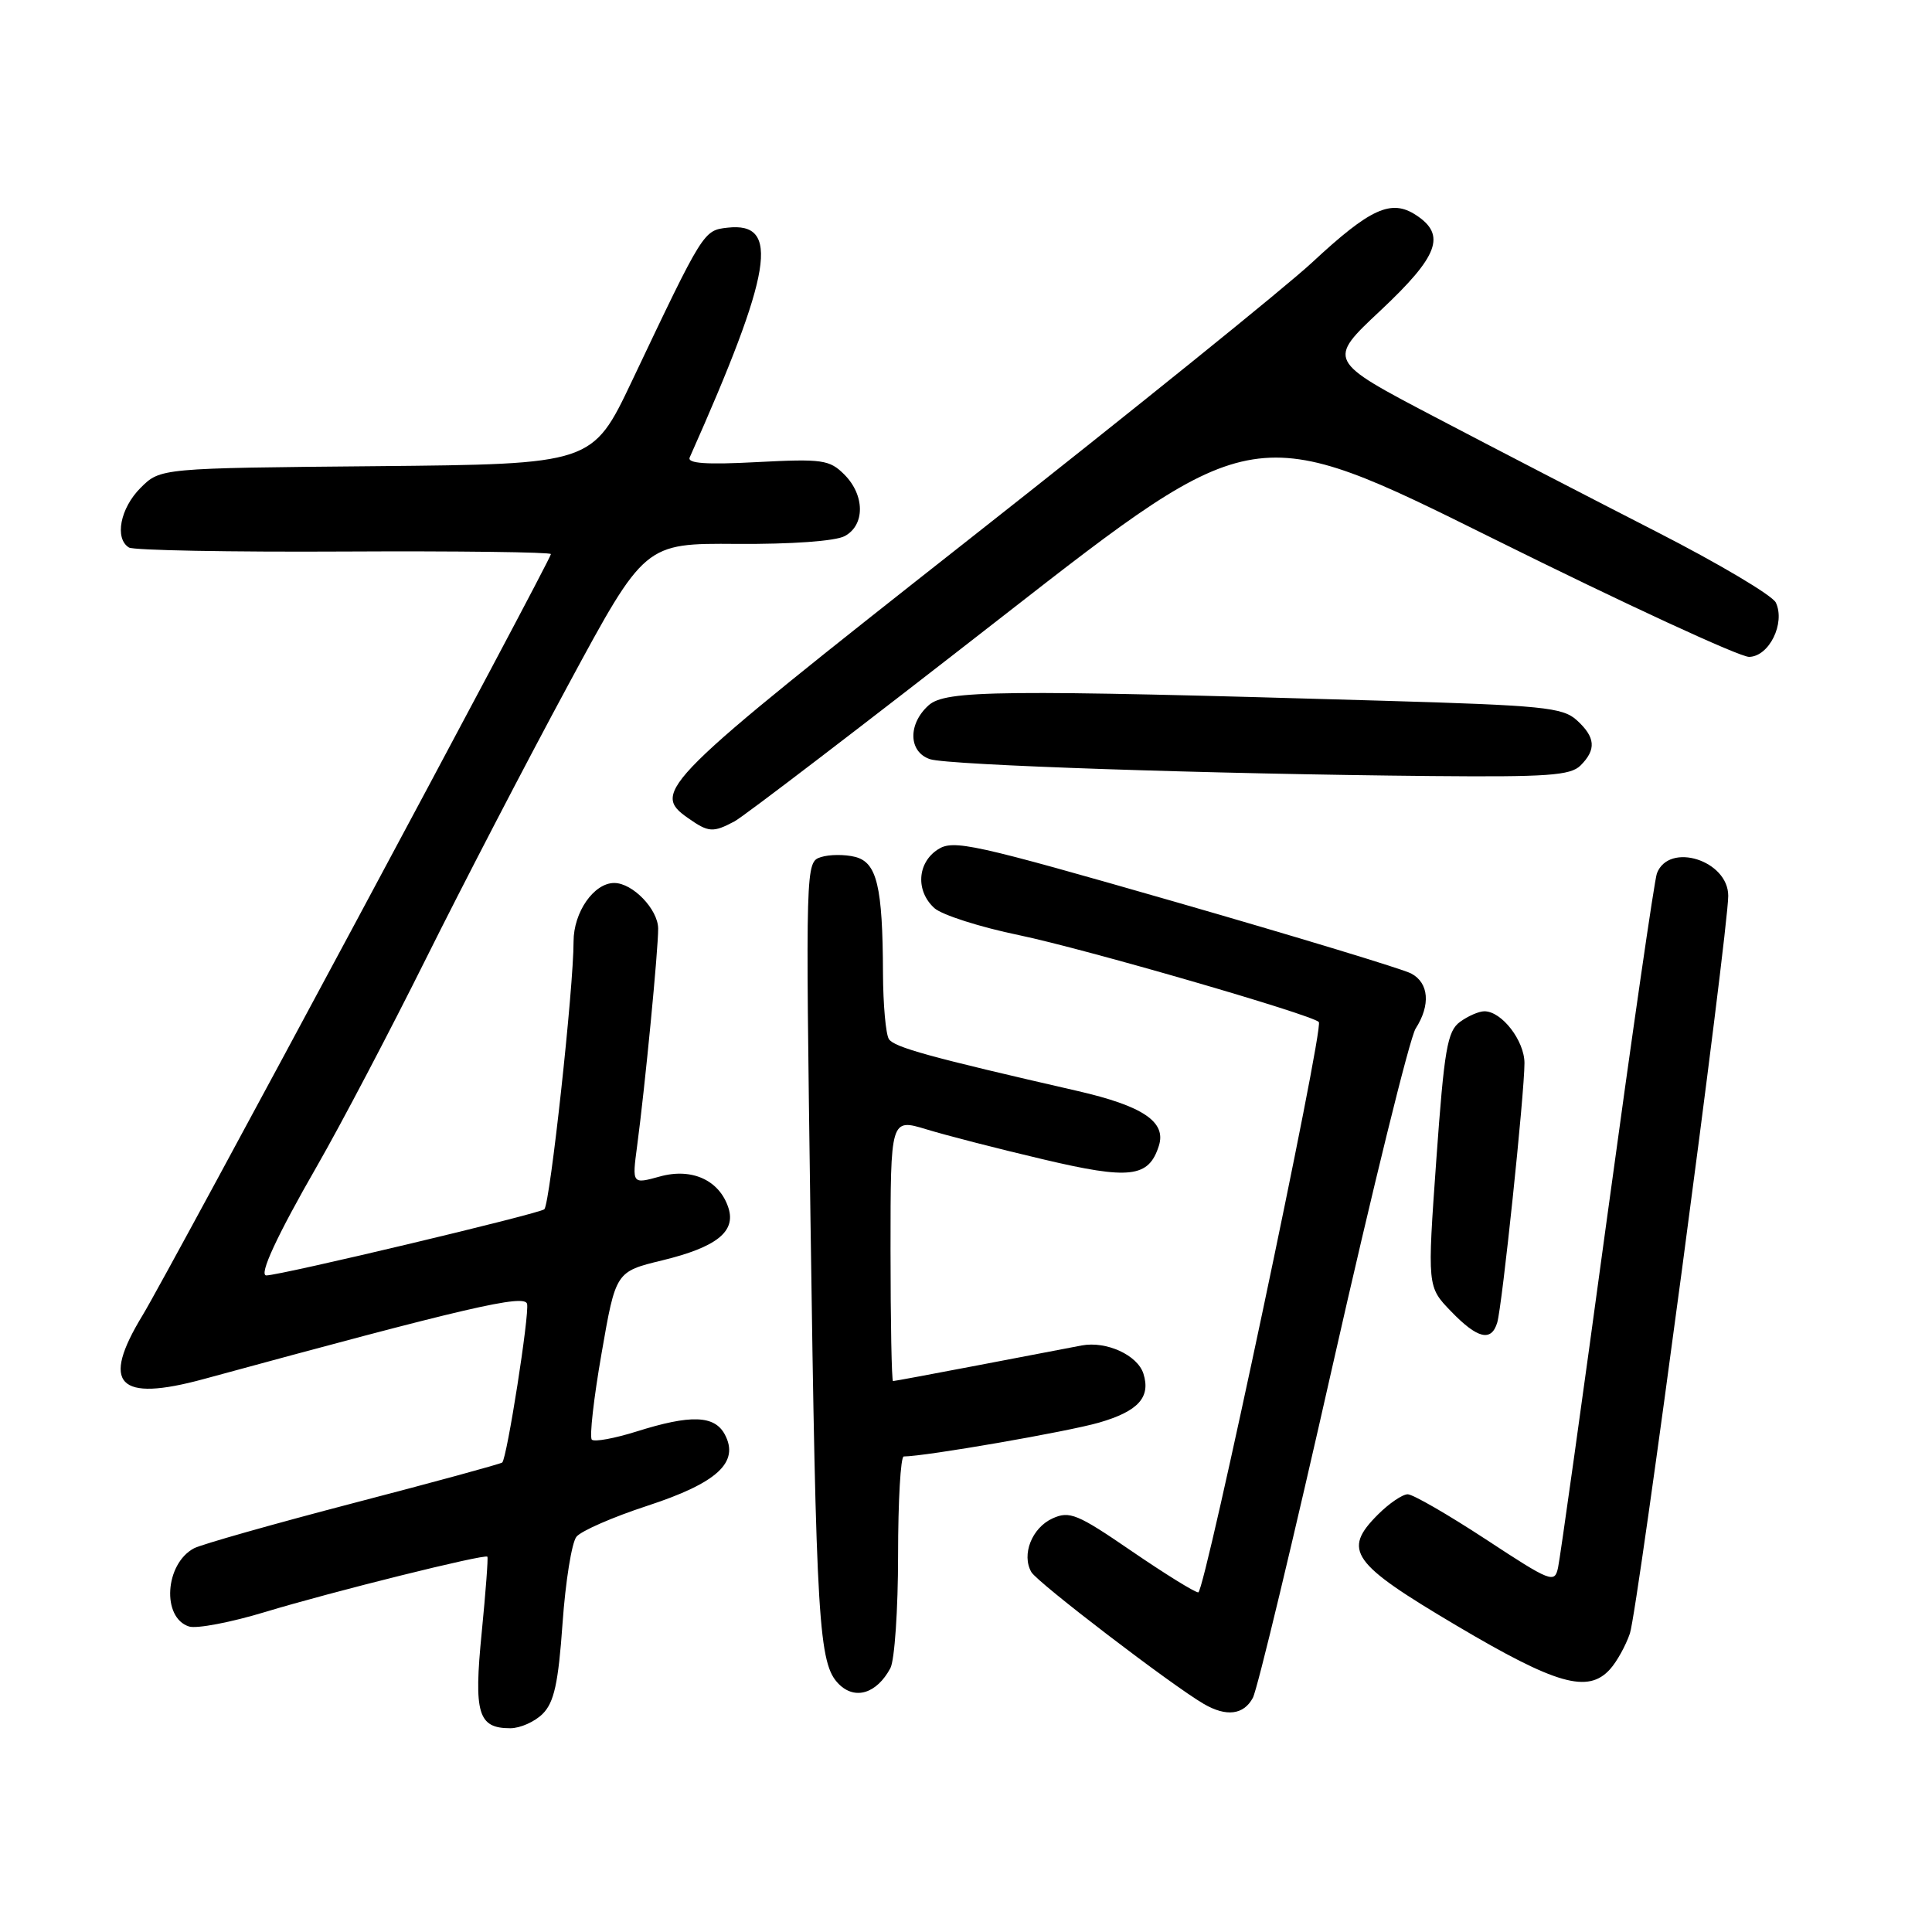 <?xml version="1.0" encoding="UTF-8" standalone="no"?>
<!DOCTYPE svg PUBLIC "-//W3C//DTD SVG 1.1//EN" "http://www.w3.org/Graphics/SVG/1.1/DTD/svg11.dtd" >
<svg xmlns="http://www.w3.org/2000/svg" xmlns:xlink="http://www.w3.org/1999/xlink" version="1.1" viewBox="0 0 256 256">
 <g >
 <path fill="currentColor"
d=" M 71.91 227.09 C 73.42 225.58 73.98 223.05 74.54 215.10 C 74.93 209.56 75.76 204.40 76.38 203.63 C 76.99 202.86 81.23 201.01 85.79 199.52 C 95.05 196.49 98.01 193.76 96.04 190.07 C 94.67 187.52 91.52 187.42 84.35 189.68 C 81.42 190.60 78.75 191.09 78.42 190.76 C 78.09 190.43 78.67 185.28 79.71 179.33 C 81.59 168.50 81.59 168.50 87.77 167.00 C 94.92 165.26 97.52 163.21 96.53 160.08 C 95.36 156.40 91.70 154.71 87.45 155.89 C 83.75 156.91 83.75 156.91 84.42 151.86 C 85.48 143.91 87.23 125.75 87.21 123.03 C 87.18 120.48 83.83 117.00 81.39 117.00 C 78.69 117.00 76.00 120.87 76.00 124.75 C 76.01 130.87 72.89 159.44 72.13 160.23 C 71.59 160.80 37.14 169.00 35.29 169.00 C 34.26 169.00 36.68 163.77 42.01 154.50 C 45.17 149.00 51.67 136.62 56.46 127.00 C 61.25 117.38 69.72 101.06 75.30 90.74 C 85.43 71.98 85.43 71.98 97.63 72.07 C 104.87 72.12 110.68 71.70 111.92 71.04 C 114.64 69.59 114.61 65.61 111.87 62.87 C 109.92 60.92 108.96 60.78 100.32 61.23 C 93.60 61.59 91.03 61.41 91.39 60.61 C 102.35 35.99 103.44 29.37 96.39 30.17 C 93.21 30.53 93.21 30.54 83.73 50.50 C 78.50 61.50 78.50 61.50 49.87 61.77 C 21.24 62.03 21.24 62.03 18.62 64.65 C 15.93 67.34 15.15 71.36 17.09 72.55 C 17.69 72.92 30.51 73.16 45.59 73.08 C 60.66 73.00 73.00 73.16 73.00 73.42 C 73.00 74.16 22.23 168.81 18.90 174.27 C 13.32 183.43 15.61 185.83 27.00 182.73 C 61.93 173.21 69.51 171.45 69.84 172.77 C 70.17 174.12 67.19 193.14 66.55 193.79 C 66.36 193.97 57.50 196.39 46.86 199.16 C 36.21 201.94 26.69 204.64 25.70 205.16 C 21.85 207.22 21.40 214.36 25.05 215.52 C 26.06 215.84 30.62 214.97 35.19 213.58 C 44.00 210.91 64.22 205.88 64.58 206.27 C 64.70 206.40 64.36 210.91 63.83 216.31 C 62.76 227.07 63.34 229.00 67.62 229.00 C 68.93 229.00 70.86 228.14 71.91 227.09 Z  M 166.01 224.97 C 166.61 223.86 171.39 203.95 176.63 180.72 C 181.88 157.50 186.80 137.50 187.58 136.29 C 189.58 133.17 189.34 130.25 187.00 129.00 C 185.90 128.41 171.83 124.14 155.75 119.51 C 128.83 111.77 126.32 111.21 124.25 112.57 C 121.53 114.35 121.32 118.07 123.81 120.33 C 124.81 121.23 129.87 122.85 135.06 123.92 C 143.65 125.71 173.76 134.42 174.75 135.42 C 175.48 136.14 159.65 211.00 158.78 211.00 C 158.32 211.00 154.35 208.54 149.95 205.53 C 142.76 200.60 141.72 200.17 139.46 201.20 C 136.73 202.45 135.33 206.00 136.66 208.31 C 137.46 209.70 155.32 223.35 159.51 225.78 C 162.50 227.52 164.80 227.23 166.01 224.97 Z  M 117.98 221.04 C 118.54 219.99 119.00 213.25 119.00 206.07 C 119.00 198.88 119.34 193.00 119.75 192.99 C 122.67 192.97 141.46 189.71 145.64 188.50 C 150.82 187.00 152.50 185.15 151.51 182.02 C 150.72 179.55 146.60 177.67 143.33 178.28 C 141.77 178.58 135.59 179.76 129.58 180.91 C 123.57 182.06 118.51 183.00 118.33 183.00 C 118.15 183.00 118.00 175.17 118.00 165.60 C 118.00 148.20 118.00 148.20 122.75 149.64 C 125.36 150.44 132.31 152.23 138.19 153.61 C 149.72 156.34 152.22 156.05 153.56 151.81 C 154.56 148.65 151.44 146.55 142.78 144.56 C 123.14 140.06 118.48 138.77 117.78 137.68 C 117.37 137.03 117.02 133.12 117.00 129.00 C 116.96 117.43 116.20 114.27 113.30 113.54 C 111.94 113.20 109.91 113.21 108.78 113.57 C 106.74 114.22 106.74 114.44 107.39 161.36 C 108.15 215.26 108.47 220.47 111.15 223.15 C 113.30 225.30 116.17 224.41 117.98 221.04 Z  M 213.33 221.19 C 214.24 220.19 215.42 218.05 215.97 216.44 C 217.01 213.40 229.00 123.41 229.00 118.70 C 229.00 114.01 221.16 111.53 219.55 115.72 C 219.22 116.58 216.25 137.13 212.94 161.39 C 209.64 185.65 206.72 206.50 206.45 207.72 C 206.00 209.83 205.51 209.64 196.88 203.97 C 191.87 200.69 187.22 198.00 186.53 198.00 C 185.84 198.00 184.06 199.21 182.59 200.68 C 177.83 205.44 179.03 207.13 193.00 215.40 C 206.20 223.22 210.41 224.42 213.33 221.19 Z  M 198.39 175.25 C 199.04 173.12 202.00 144.88 202.00 140.87 C 202.00 137.90 198.99 134.00 196.69 134.00 C 195.97 134.00 194.51 134.63 193.45 135.41 C 191.78 136.64 191.37 139.01 190.32 153.66 C 189.12 170.50 189.12 170.50 192.26 173.75 C 195.77 177.39 197.61 177.84 198.39 175.25 Z  M 97.32 108.84 C 98.52 108.21 114.51 95.98 132.86 81.67 C 166.22 55.66 166.22 55.66 197.86 71.37 C 215.26 80.01 230.52 87.06 231.77 87.04 C 234.42 86.99 236.59 82.58 235.31 79.85 C 234.86 78.90 227.75 74.68 219.50 70.46 C 211.25 66.24 198.05 59.41 190.18 55.28 C 175.85 47.77 175.85 47.77 182.93 41.14 C 190.62 33.92 191.66 31.13 187.63 28.50 C 184.34 26.34 181.57 27.61 173.86 34.78 C 170.36 38.04 149.95 54.51 128.50 71.39 C 87.44 103.71 86.21 104.93 91.17 108.40 C 93.89 110.31 94.47 110.35 97.32 108.84 Z  M 209.43 101.43 C 211.55 99.31 211.41 97.68 208.92 95.42 C 207.05 93.73 204.37 93.47 183.17 92.85 C 132.31 91.36 125.28 91.44 123.03 93.47 C 120.27 95.97 120.38 99.66 123.25 100.60 C 125.68 101.39 160.40 102.56 189.68 102.83 C 205.03 102.97 208.10 102.76 209.43 101.43 Z "/>
</g>
</svg>